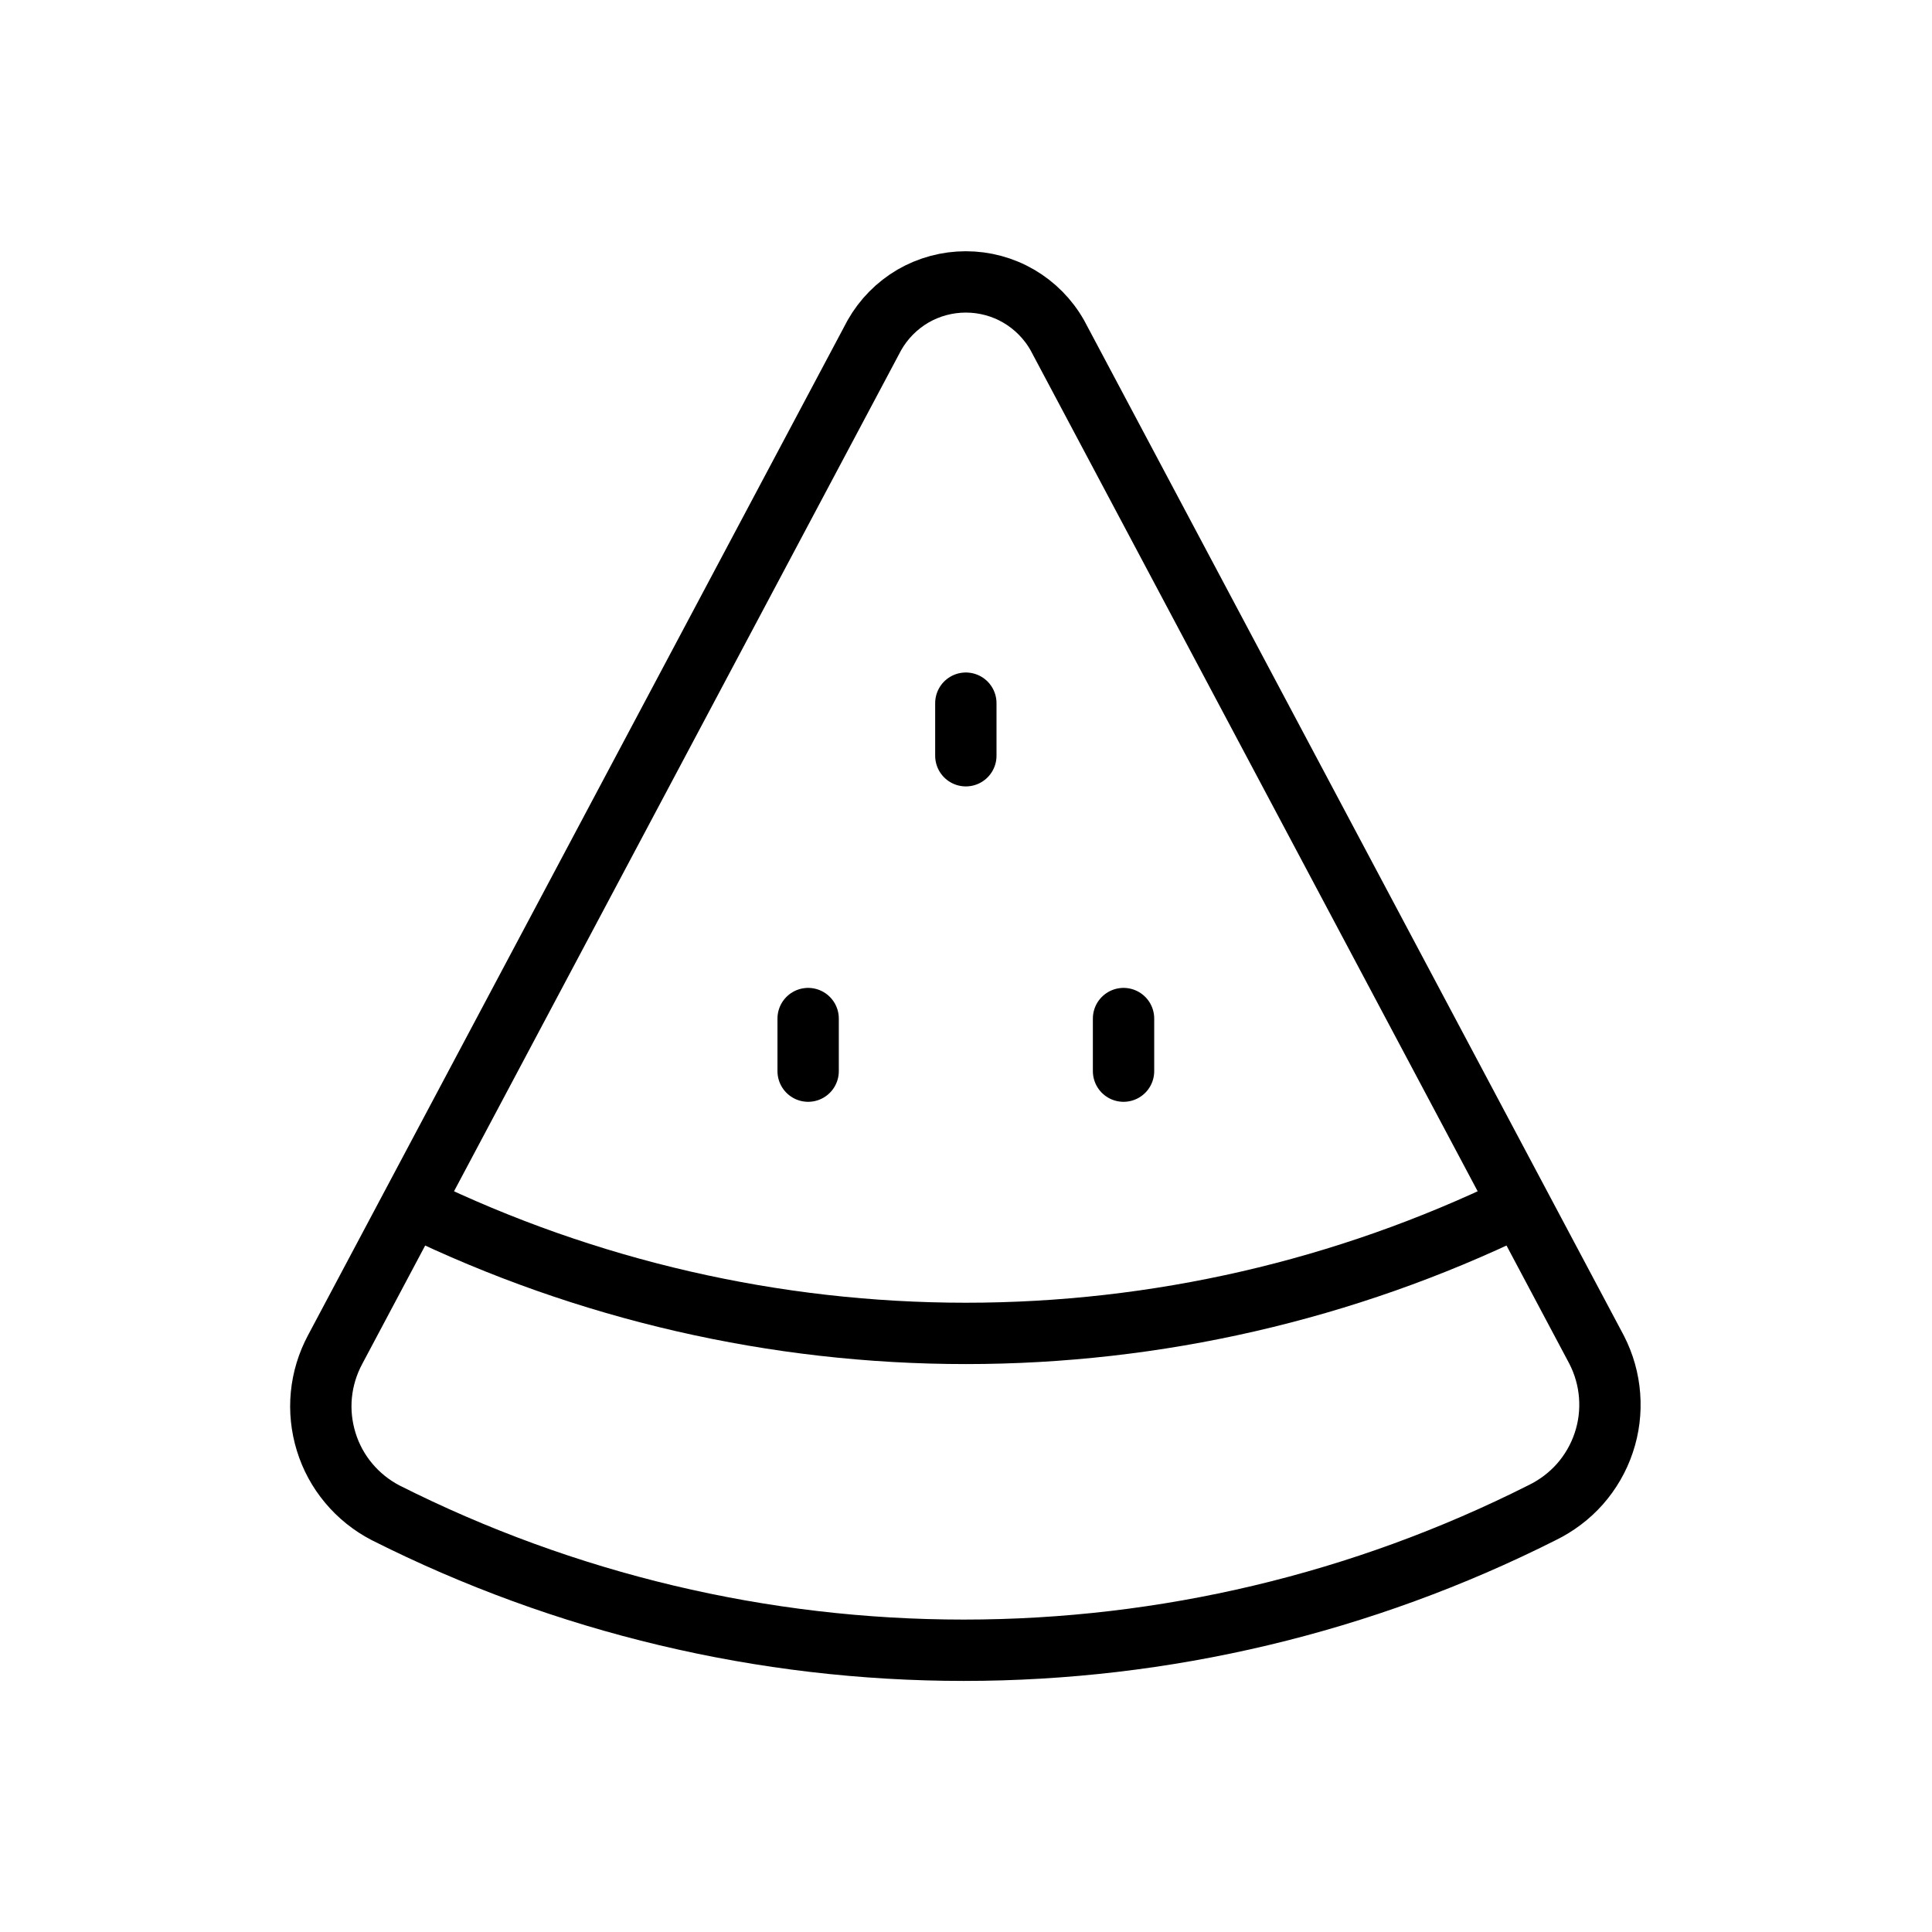 <svg width="24" height="24" viewBox="0 0 24 24" fill="none" xmlns="http://www.w3.org/2000/svg">
<path d="M10.862 4.164L4.162 16.767C4.069 16.941 4.011 17.132 3.992 17.328C3.973 17.524 3.994 17.722 4.052 17.91C4.11 18.099 4.205 18.274 4.332 18.425C4.458 18.576 4.614 18.701 4.789 18.792C7.017 19.915 9.477 20.5 11.972 20.5C14.467 20.5 16.927 19.915 19.155 18.792C19.334 18.705 19.495 18.584 19.627 18.435C19.758 18.286 19.859 18.112 19.922 17.923C19.986 17.734 20.01 17.535 19.995 17.336C19.98 17.138 19.925 16.944 19.834 16.767L13.134 4.164C13.02 3.963 12.855 3.796 12.655 3.679C12.456 3.563 12.229 3.502 11.998 3.502C11.767 3.502 11.54 3.563 11.34 3.679C11.141 3.796 10.976 3.963 10.862 4.164Z" stroke="#000001" stroke-width="0.762" stroke-linecap="round" stroke-linejoin="round"/>
<path d="M18.842 14.991C16.709 16.026 14.369 16.564 11.998 16.564C9.627 16.564 7.287 16.026 5.154 14.991" stroke="#000001" stroke-width="0.762" stroke-linecap="round" stroke-linejoin="round"/>
<path d="M10.039 12.653V13.306" stroke="#000001" stroke-width="0.762" stroke-linecap="round" stroke-linejoin="round"/>
<path d="M13.957 12.653V13.306" stroke="#000001" stroke-width="0.762" stroke-linecap="round" stroke-linejoin="round"/>
<path d="M11.998 8.735V9.388" stroke="#000001" stroke-width="0.762" stroke-linecap="round" stroke-linejoin="round"/>
</svg>
